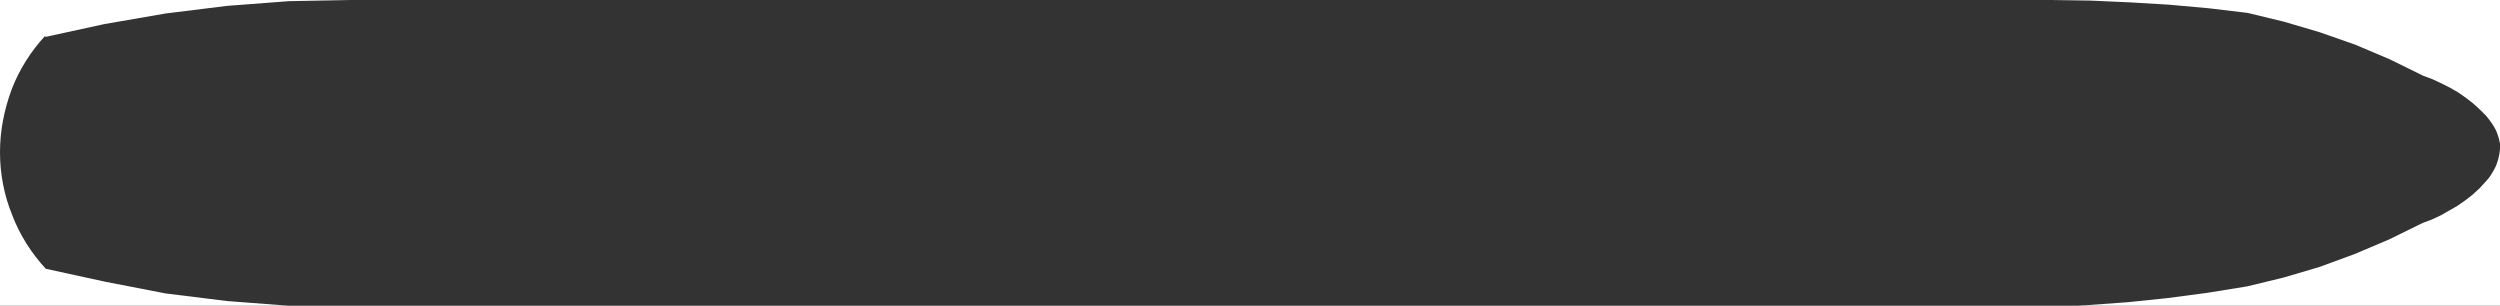 <?xml version="1.0" encoding="utf-8"?>
<!-- Generator: Adobe Illustrator 26.5.0, SVG Export Plug-In . SVG Version: 6.00 Build 0)  -->
<svg version="1.1" id="Layer_1" xmlns="http://www.w3.org/2000/svg" xmlns:xlink="http://www.w3.org/1999/xlink" x="0px" y="0px"
	 viewBox="0 0 426 52.1" style="enable-background:new 0 0 426 52.1;" xml:space="preserve">
<rect x="0" y="0" width="426" height="52.1" fill="#333333" stroke="none"/>
<style type="text/css">
	.st0{fill:#FFFFFF;}
</style>
<g>
	<path class="st0" d="M2,15.2c1.3-3.4,3.3-6.5,5.7-9.1l0,0.2l10.1-2.2l10.4-1.8L38.7,1l10.5-0.8L59.7,0h289.8l6.7,0.1l6.7,0.3
		l6.7,0.4l6.7,0.6l6.7,0.8l6.2,1.5l6.1,1.8l6,2.1l5.9,2.5l5.7,2.8l1.6,0.6l1.5,0.7l1.4,0.7l1.4,0.8l1.3,0.9l1.3,1l1.2,1.1l1.1,1.1
		l0,0c0.5,0.6,1,1.3,1.4,2c0.6,1.1,0.9,2.3,1,3.5l0,0V0H0v25.9C0,22.3,0.7,18.7,2,15.2z"/>
	<path id="bottom-clip-path" class="st0" d="M425,28.9c-0.4,0.7-0.8,1.4-1.4,2l0,0l-1.1,1.2l-1.2,1.1l-1.3,1l-1.3,0.9l-1.4,0.8l-1.4,0.8l-1.5,0.7l-1.6,0.6
		l-5.7,2.8l-5.9,2.5l-6,2.2l-6.1,1.8l-6.2,1.5l-6.8,1.1l-6.8,0.9l-6.8,0.7l-6.9,0.5l-6.9,0.4H59.7l-10.5-0.3l-10.5-0.8l-10.5-1.3
		L17.9,48L7.8,45.8l0,0c-2.4-2.6-4.4-5.7-5.7-9.1C0.7,33.3,0,29.6,0,26v26.1h426V25.4C425.9,26.6,425.6,27.8,425,28.9z"/>
</g>
</svg>
